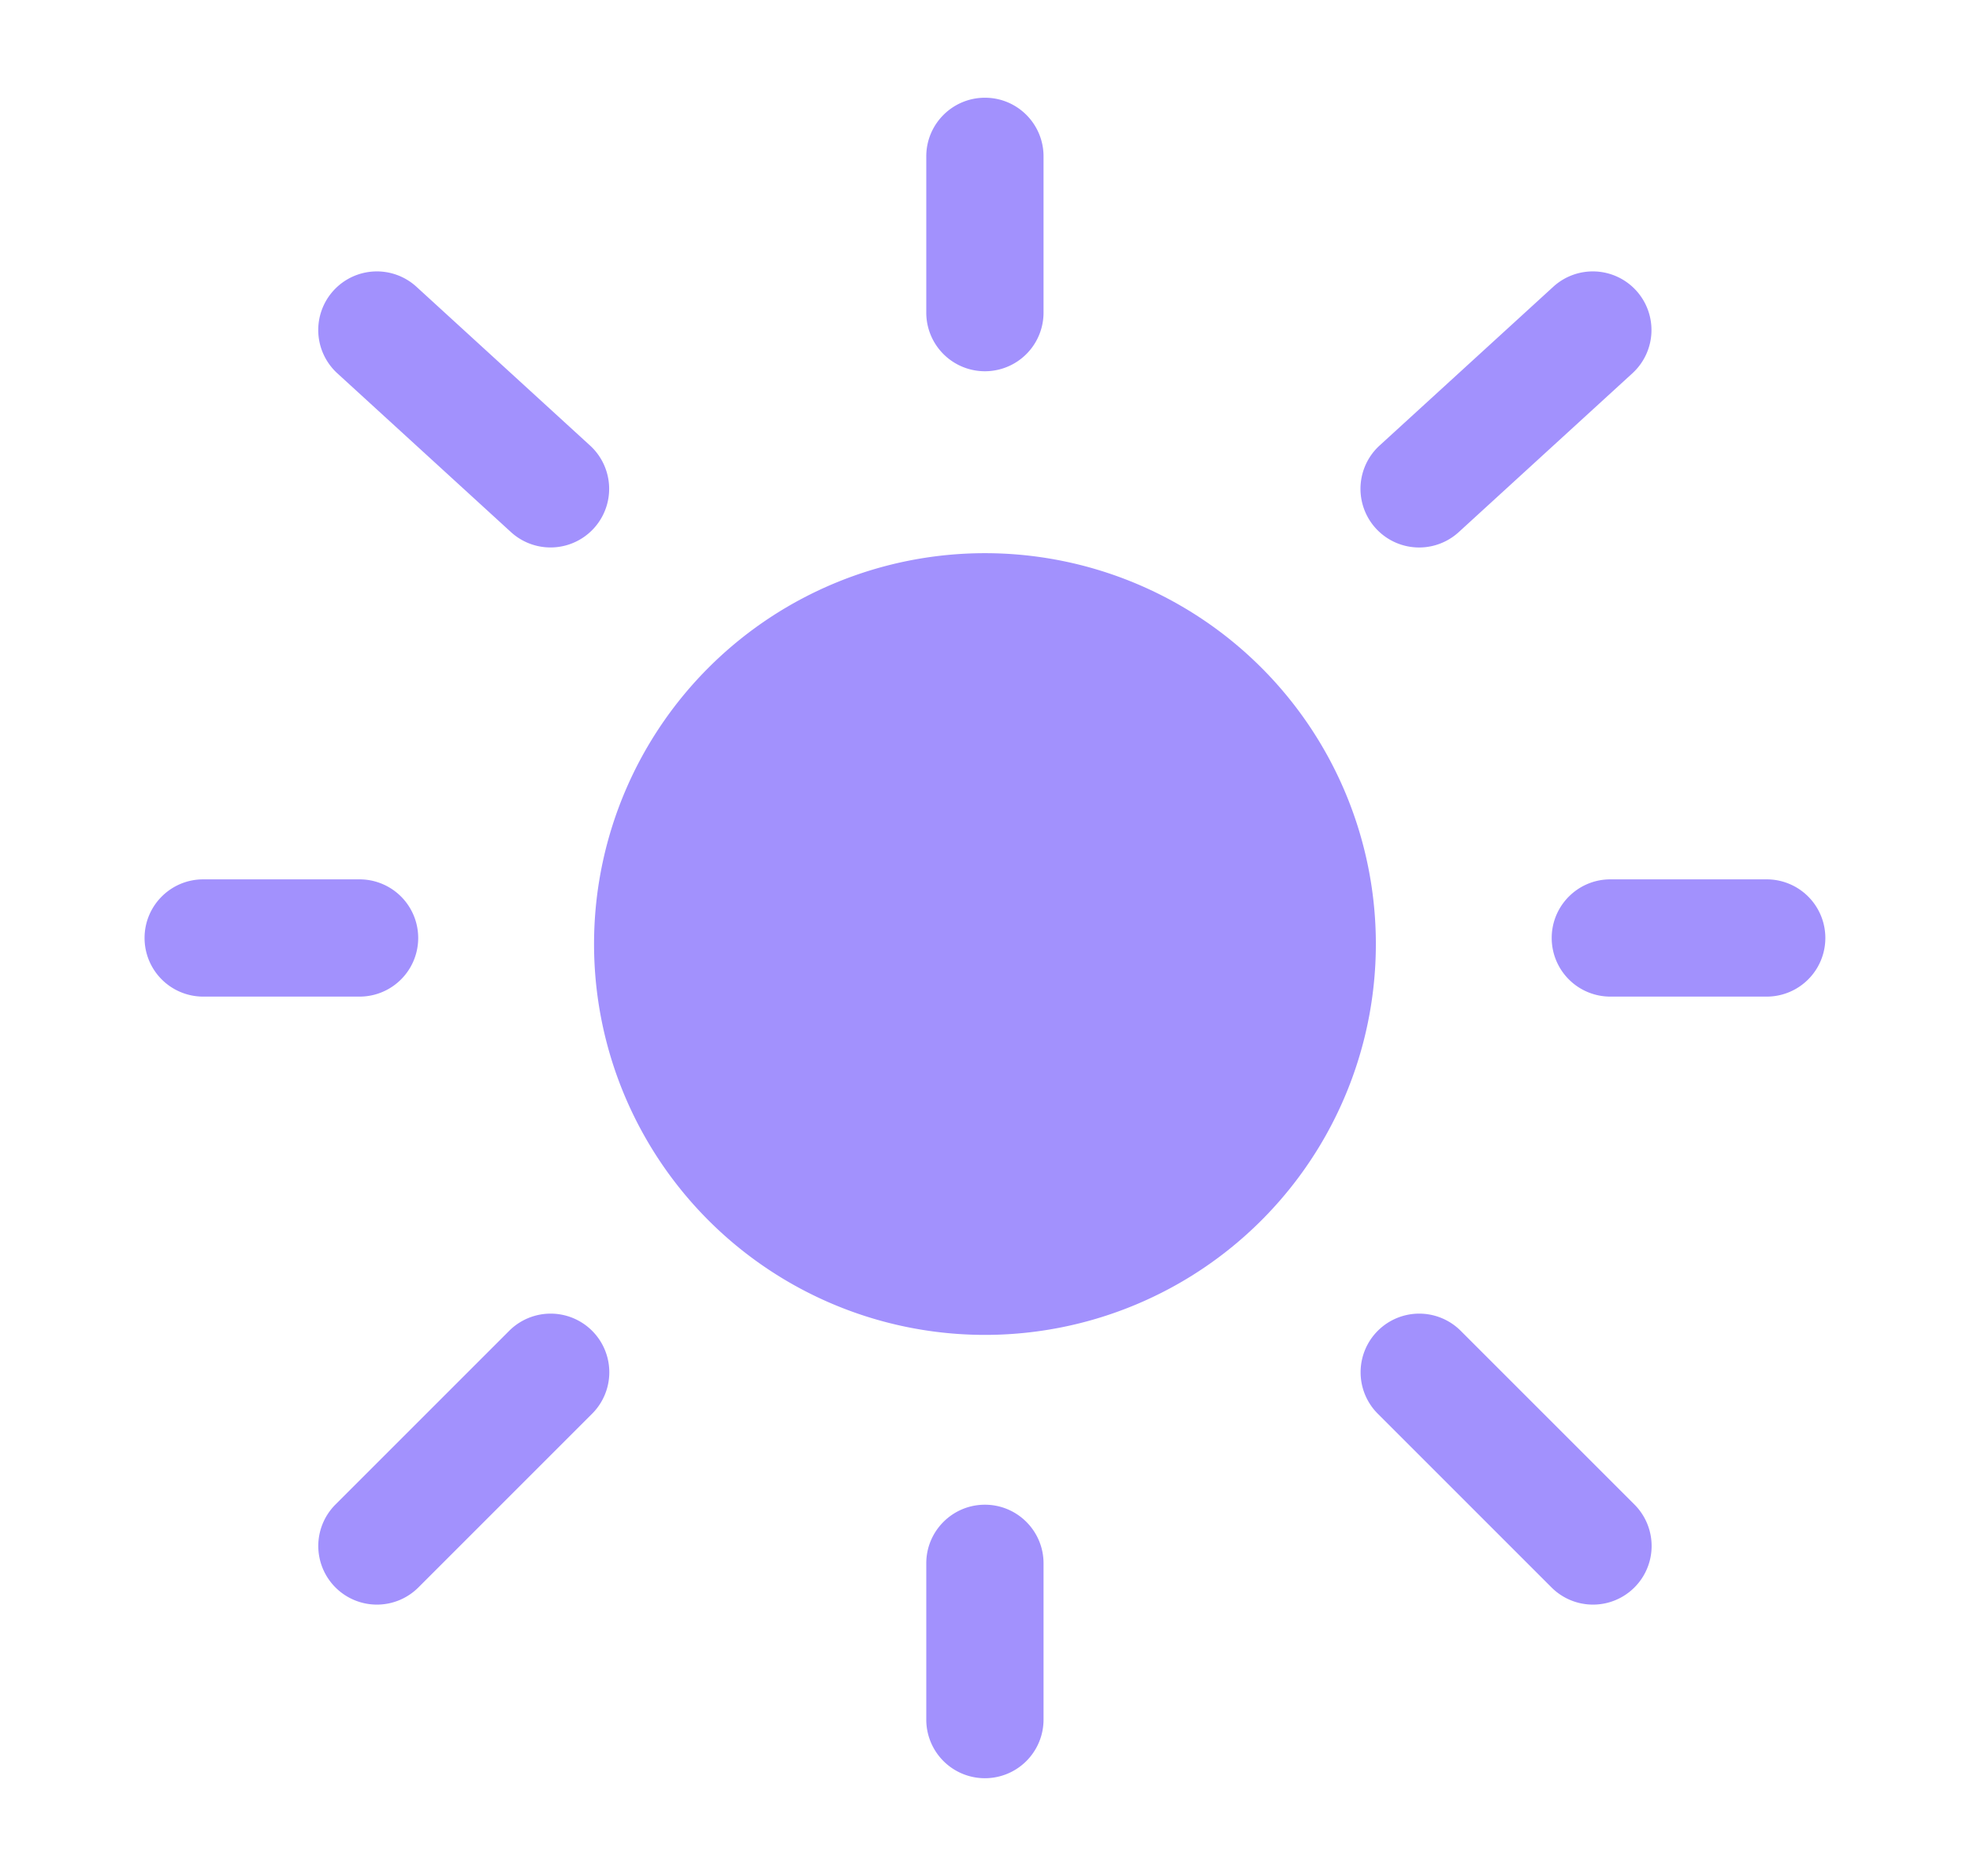 <svg xmlns="http://www.w3.org/2000/svg" width="21" height="20" fill="none"><path fill="#A291FD" d="M14.666 10a4.167 4.167 0 1 1-8.333 0 4.167 4.167 0 0 1 8.333 0z"/><path fill="#A291FD" fill-rule="evenodd" d="M10.5 1.042c.345 0 .624.28.624.625v1.666a.625.625 0 1 1-1.25 0V1.667c0-.345.28-.625.625-.625zM3.556 3.097a.625.625 0 0 1 .883-.04L6.29 4.75a.625.625 0 0 1-.843.923L3.596 3.98a.625.625 0 0 1-.04-.883zm13.885 0a.625.625 0 0 1-.04.883L15.55 5.673a.625.625 0 1 1-.844-.923l1.852-1.693a.625.625 0 0 1 .883.04zM1.541 10c0-.345.28-.625.625-.625h1.667a.625.625 0 0 1 0 1.25H2.166A.625.625 0 0 1 1.541 10zm15 0c0-.345.28-.625.625-.625h1.667a.625.625 0 1 1 0 1.25h-1.667a.625.625 0 0 1-.625-.625zm-1.854 4.188a.625.625 0 0 1 .884 0l1.852 1.852a.625.625 0 1 1-.884.884l-1.852-1.852a.625.625 0 0 1 0-.884zm-8.375 0a.625.625 0 0 1 0 .884L4.46 16.924a.625.625 0 1 1-.884-.884l1.852-1.852a.625.625 0 0 1 .884 0zm4.187 1.854c.345 0 .625.28.625.625v1.666a.625.625 0 1 1-1.25 0v-1.666c0-.345.28-.625.625-.625z" clip-rule="evenodd"/></svg>